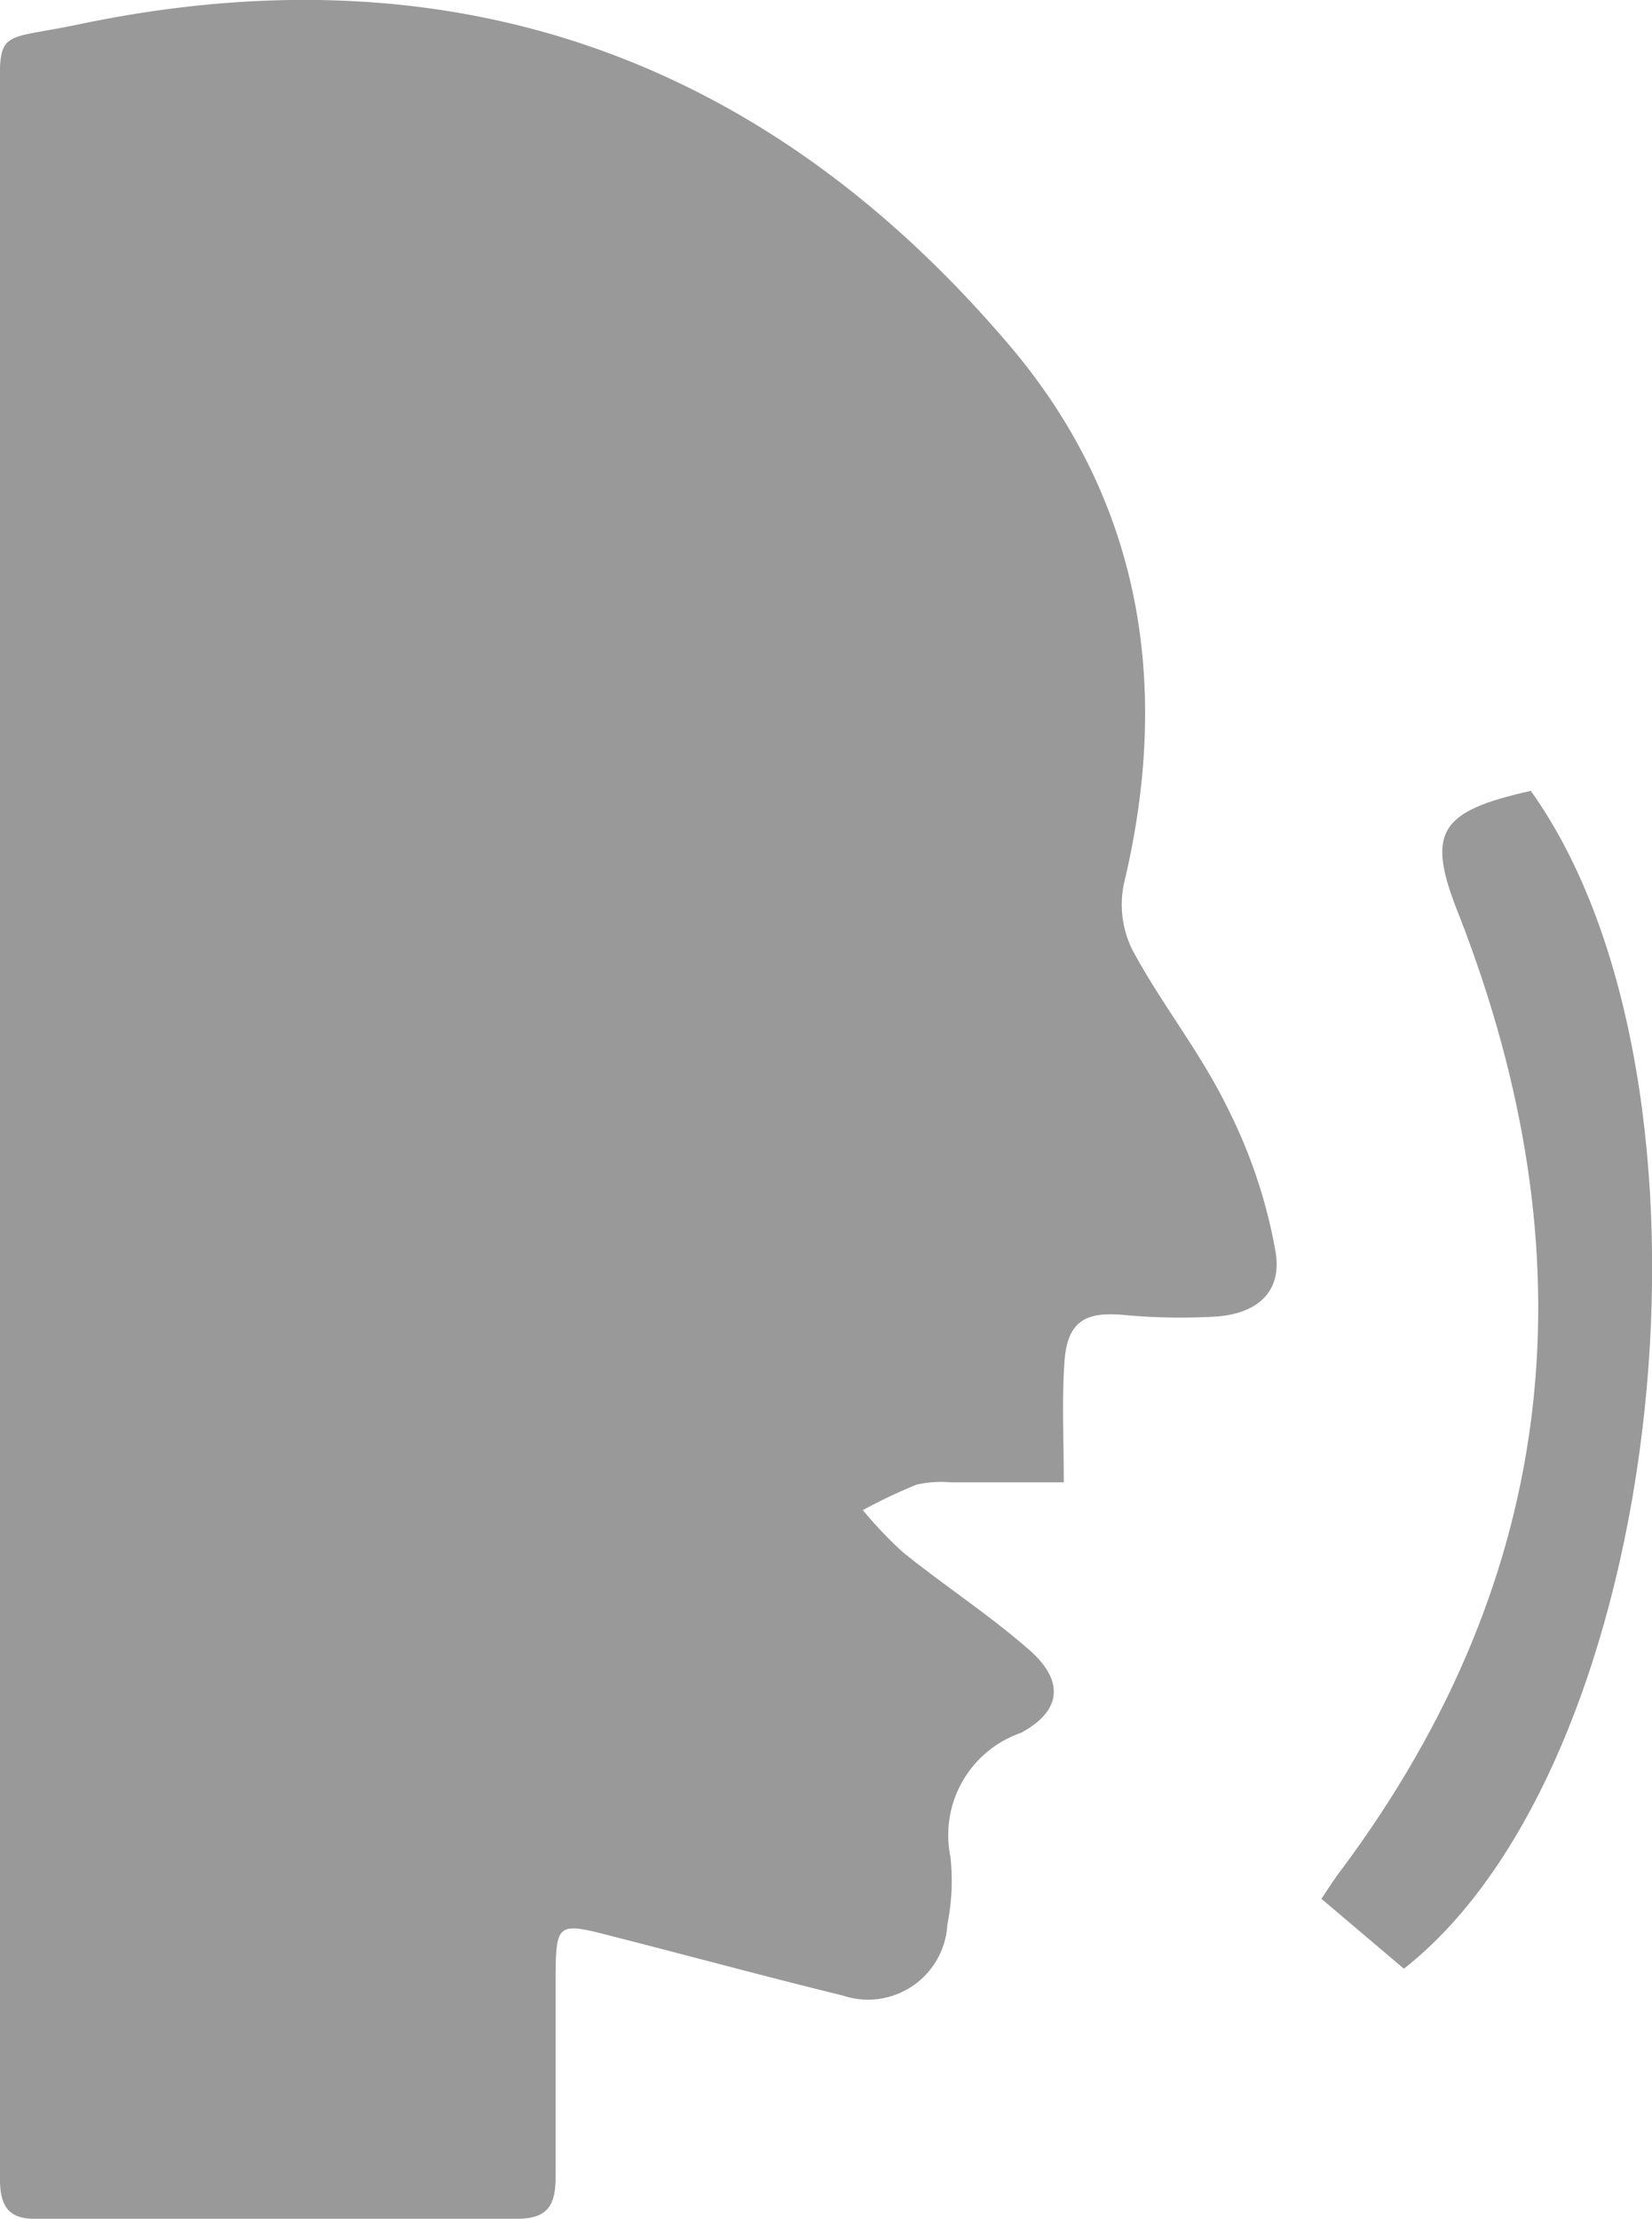 <svg xmlns="http://www.w3.org/2000/svg" viewBox="0 0 48.67 65.37"><defs><style>.cls-1{opacity:0.8;}.cls-2{fill:gray;}</style></defs><title>Decrease volume</title><g id="Layer_2" data-name="Layer 2"><g id="Top_panel" data-name="Top panel"><g id="Status_Panel" data-name="Status Panel"><g id="NM85wB.tif" class="cls-1"><path class="cls-2" d="M31.34,43.67H28a3.25,3.25,0,0,0-1,.07,15.76,15.76,0,0,0-1.58.75,12.28,12.28,0,0,0,1.18,1.24c1.24,1,2.57,1.86,3.76,2.91,1,.9.91,1.77-.28,2.41A3.19,3.19,0,0,0,28,54.7a6.5,6.5,0,0,1-.09,2,2.34,2.34,0,0,1-3.08,2.09c-2.33-.57-4.64-1.2-7-1.8-1.36-.35-1.45-.28-1.46,1.13,0,2,0,4,0,6,0,.87-.24,1.25-1.17,1.25q-7.08,0-14.16,0C.3,65.37,0,65.05,0,64.21,0,62.08,0,60,0,57.83Q0,30.72,0,3.61C0,.72-.27,1.26,2.31.72,13.21-1.57,22.37,1.6,29.59,10c4,4.6,4.94,10.09,3.53,16a3,3,0,0,0,.25,2c.86,1.6,2,3,2.81,4.67a15.22,15.22,0,0,1,1.4,4.21c.2,1.2-.56,1.84-1.81,1.91a18,18,0,0,1-2.66-.05c-1.16-.11-1.67.21-1.75,1.39S31.34,42.32,31.34,43.67Z"/><path class="cls-2" d="M41.36,58l-2.43-2.06c.25-.37.41-.63.6-.87C46,46.37,46.88,37,43,27c-1-2.47-.64-3.09,2.1-3.7C51.24,31.9,49.13,51.91,41.36,58Z"/></g></g></g></g></svg>